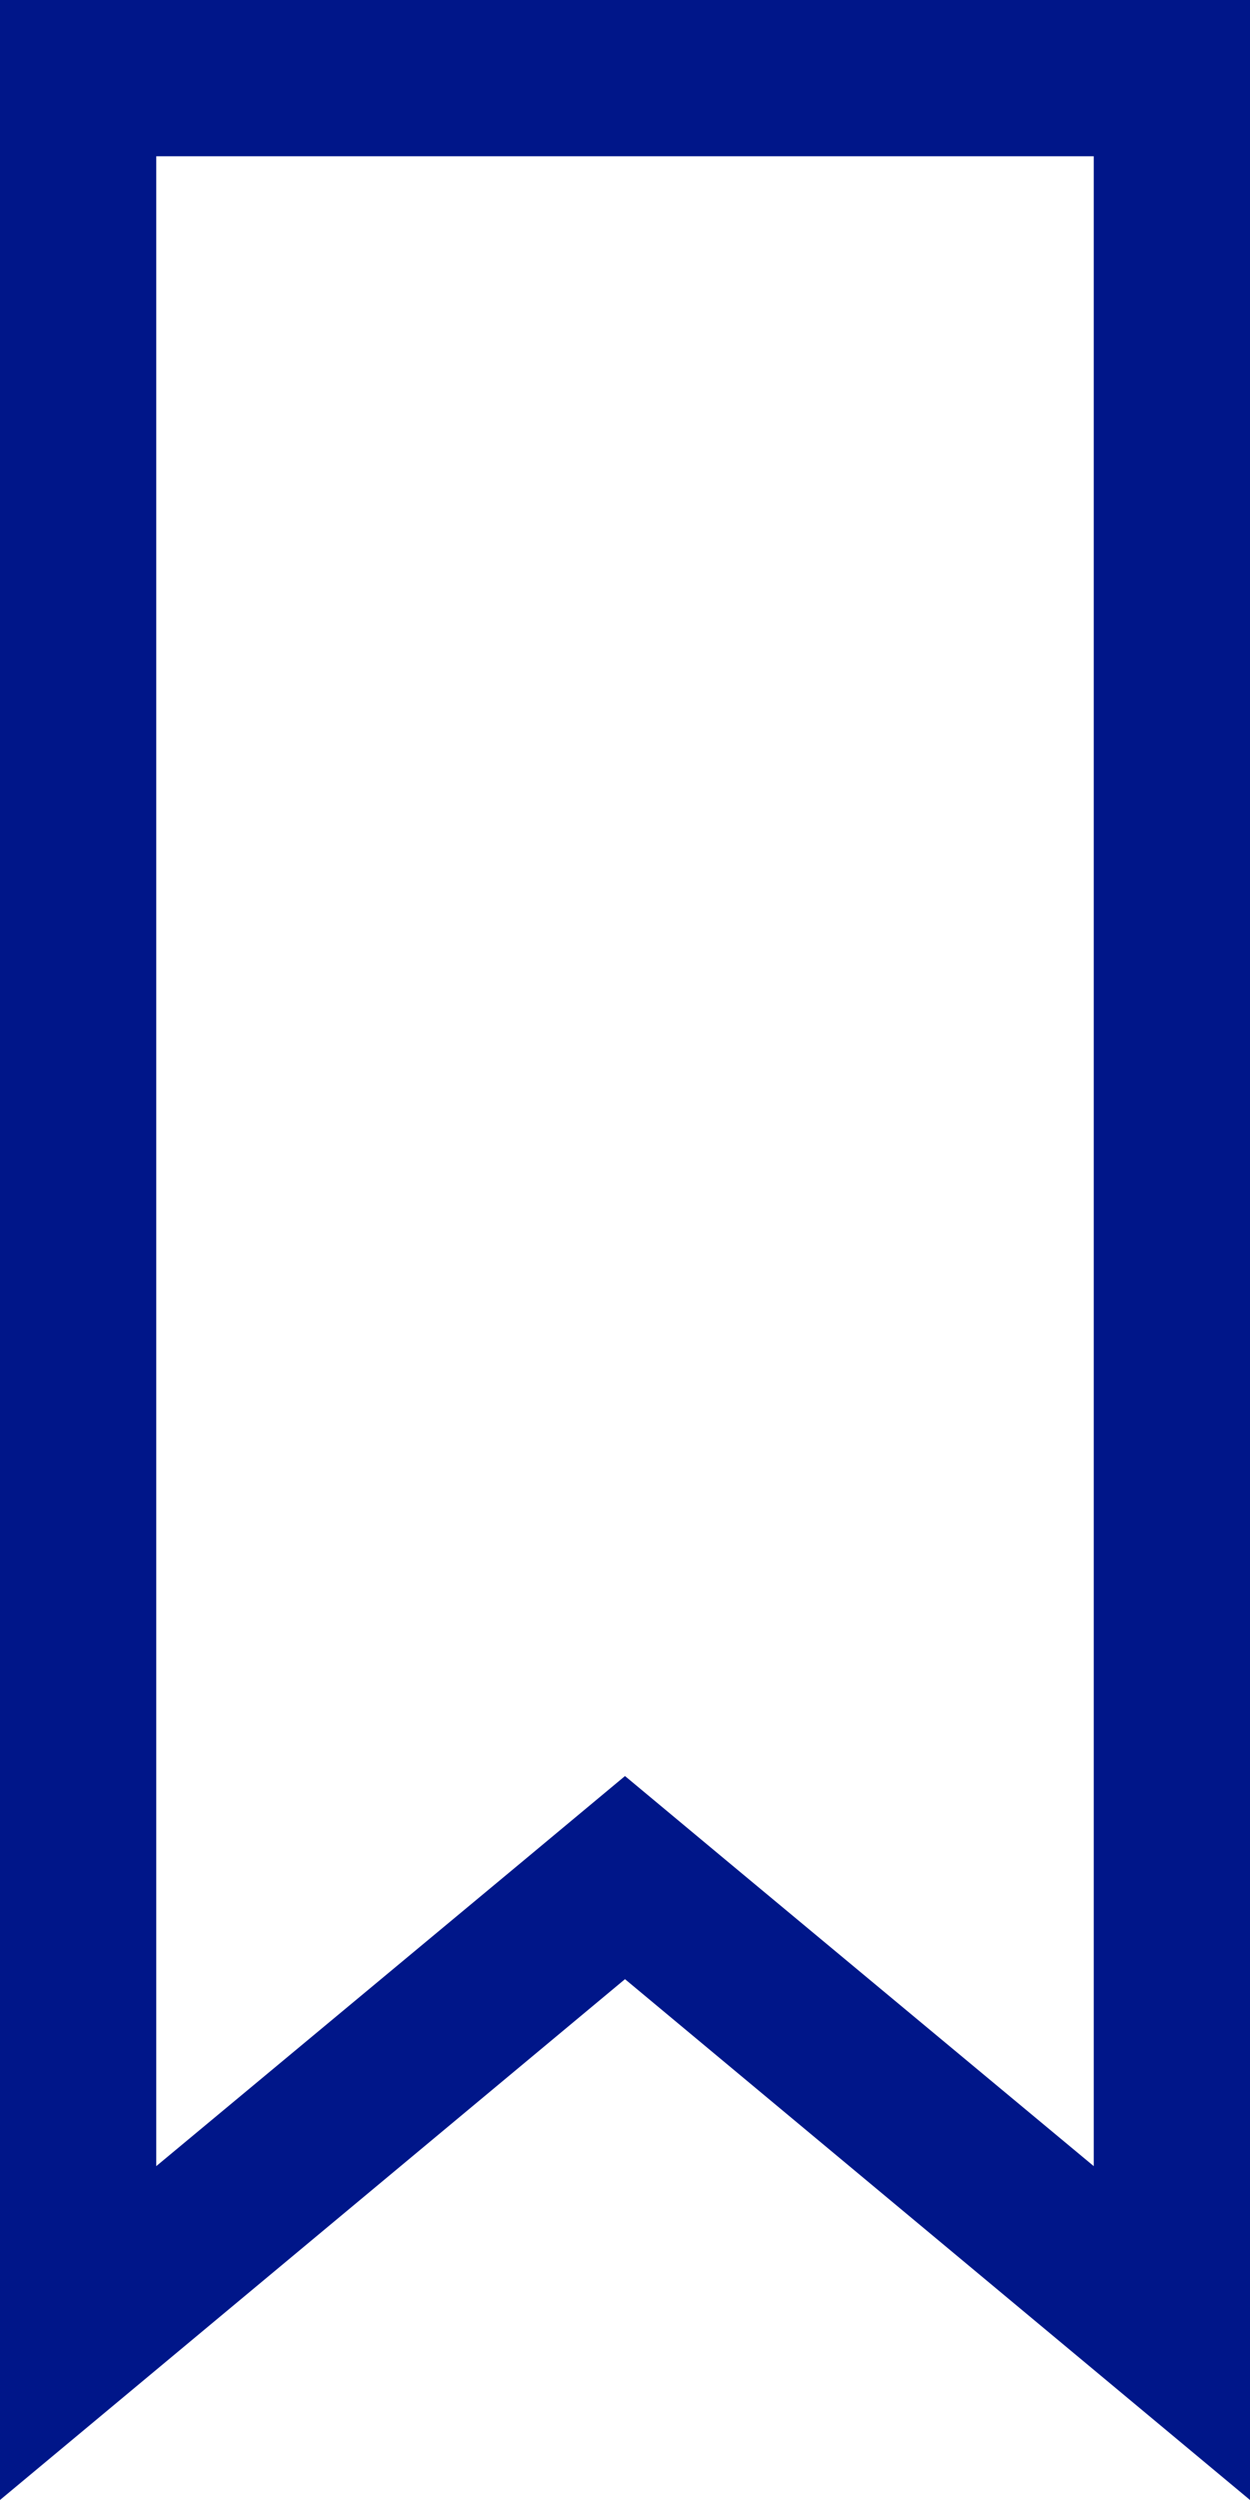 <svg id="SvgjsSvg1028" xmlns="http://www.w3.org/2000/svg" version="1.1" xmlns:xlink="http://www.w3.org/1999/xlink" xmlns:svgjs="http://svgjs.com/svgjs" width="24" height="48" viewBox="0 0 24 48"><title>Page 1</title><desc>Created with Avocode.</desc><defs id="SvgjsDefs1029"></defs><path id="SvgjsPath1030" d="M208 6278L208 6326L220 6316L232 6326L232 6278ZM211 6281L229 6281L229 6319.59L221.92 6313.7L220 6312.1L218.08 6313.7L211 6319.59Z " fill="#001689" fill-opacity="1" transform="matrix(1,0,0,1,-208,-6278)"></path></svg>